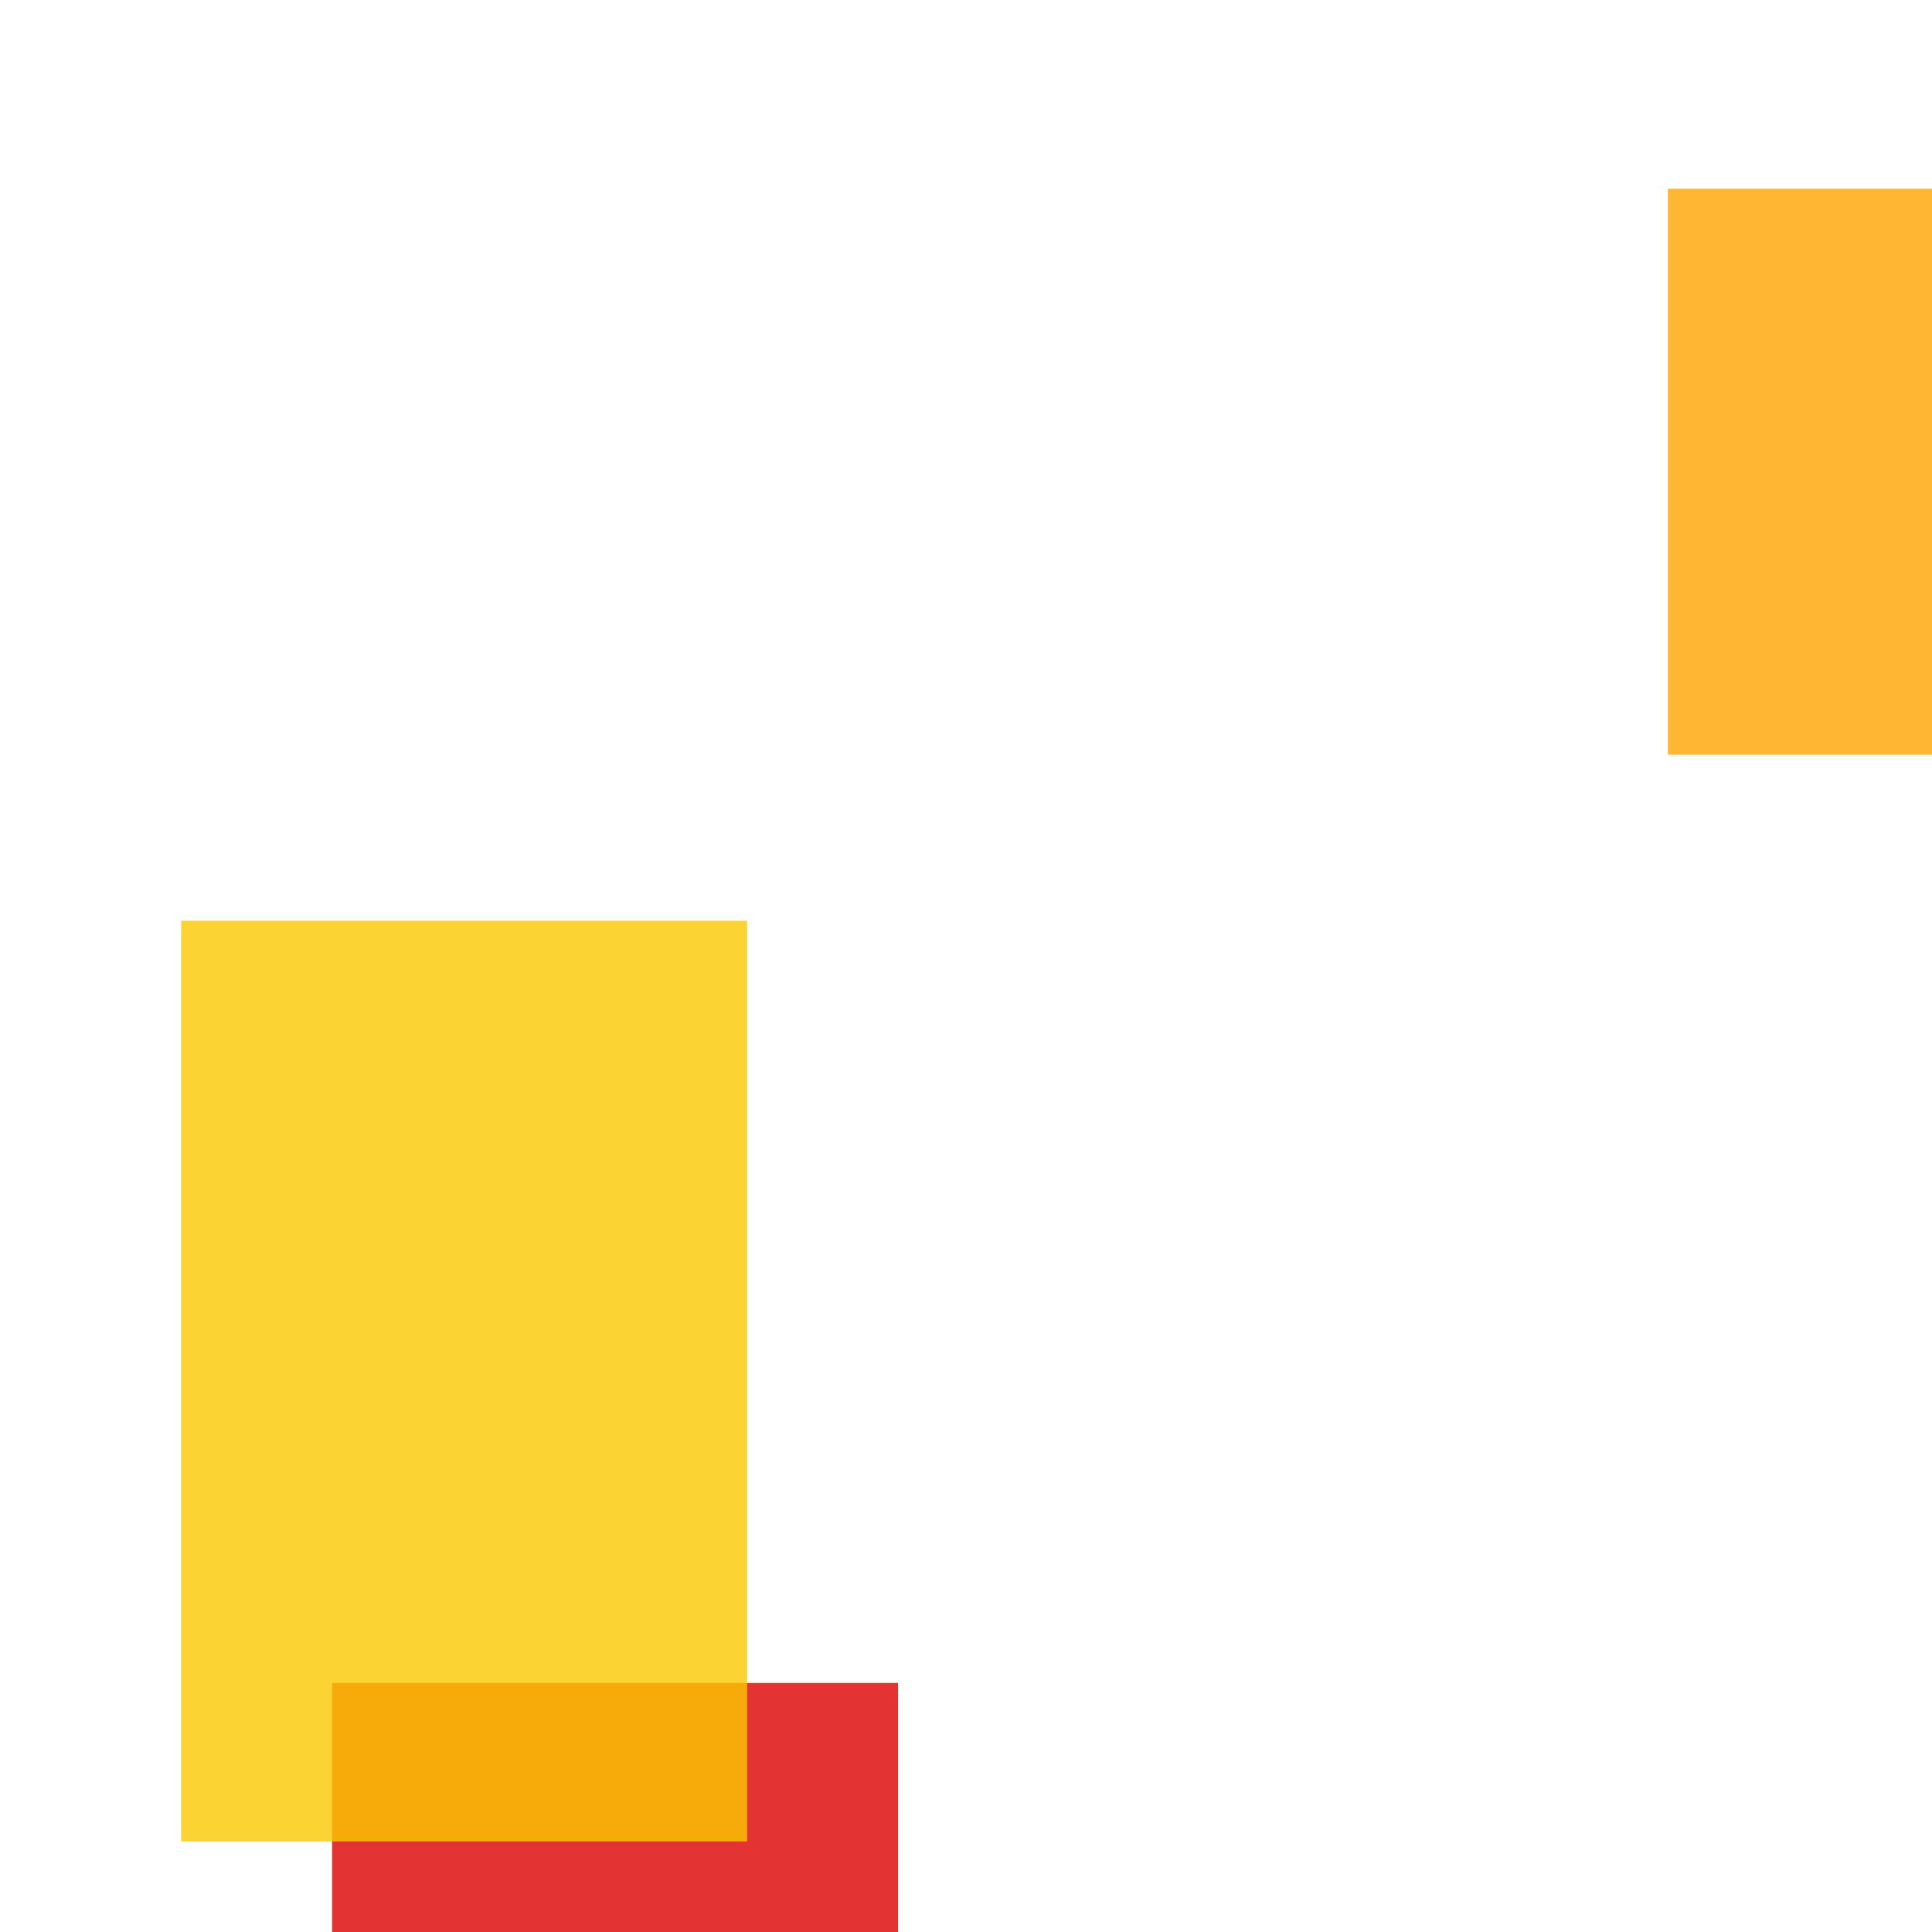 <svg width='256' height='256'><rect x='0' y='0' width='256' height='256' fill='white'/><rect x='44' y='223' width='75' height='115' opacity='0.80' fill='#dd0100'/><rect x='24' y='122' width='75' height='122' opacity='0.80' fill='#fac901'/><rect x='221' y='25' width='193' height='75' opacity='0.80' fill='#ffa500'/></svg>